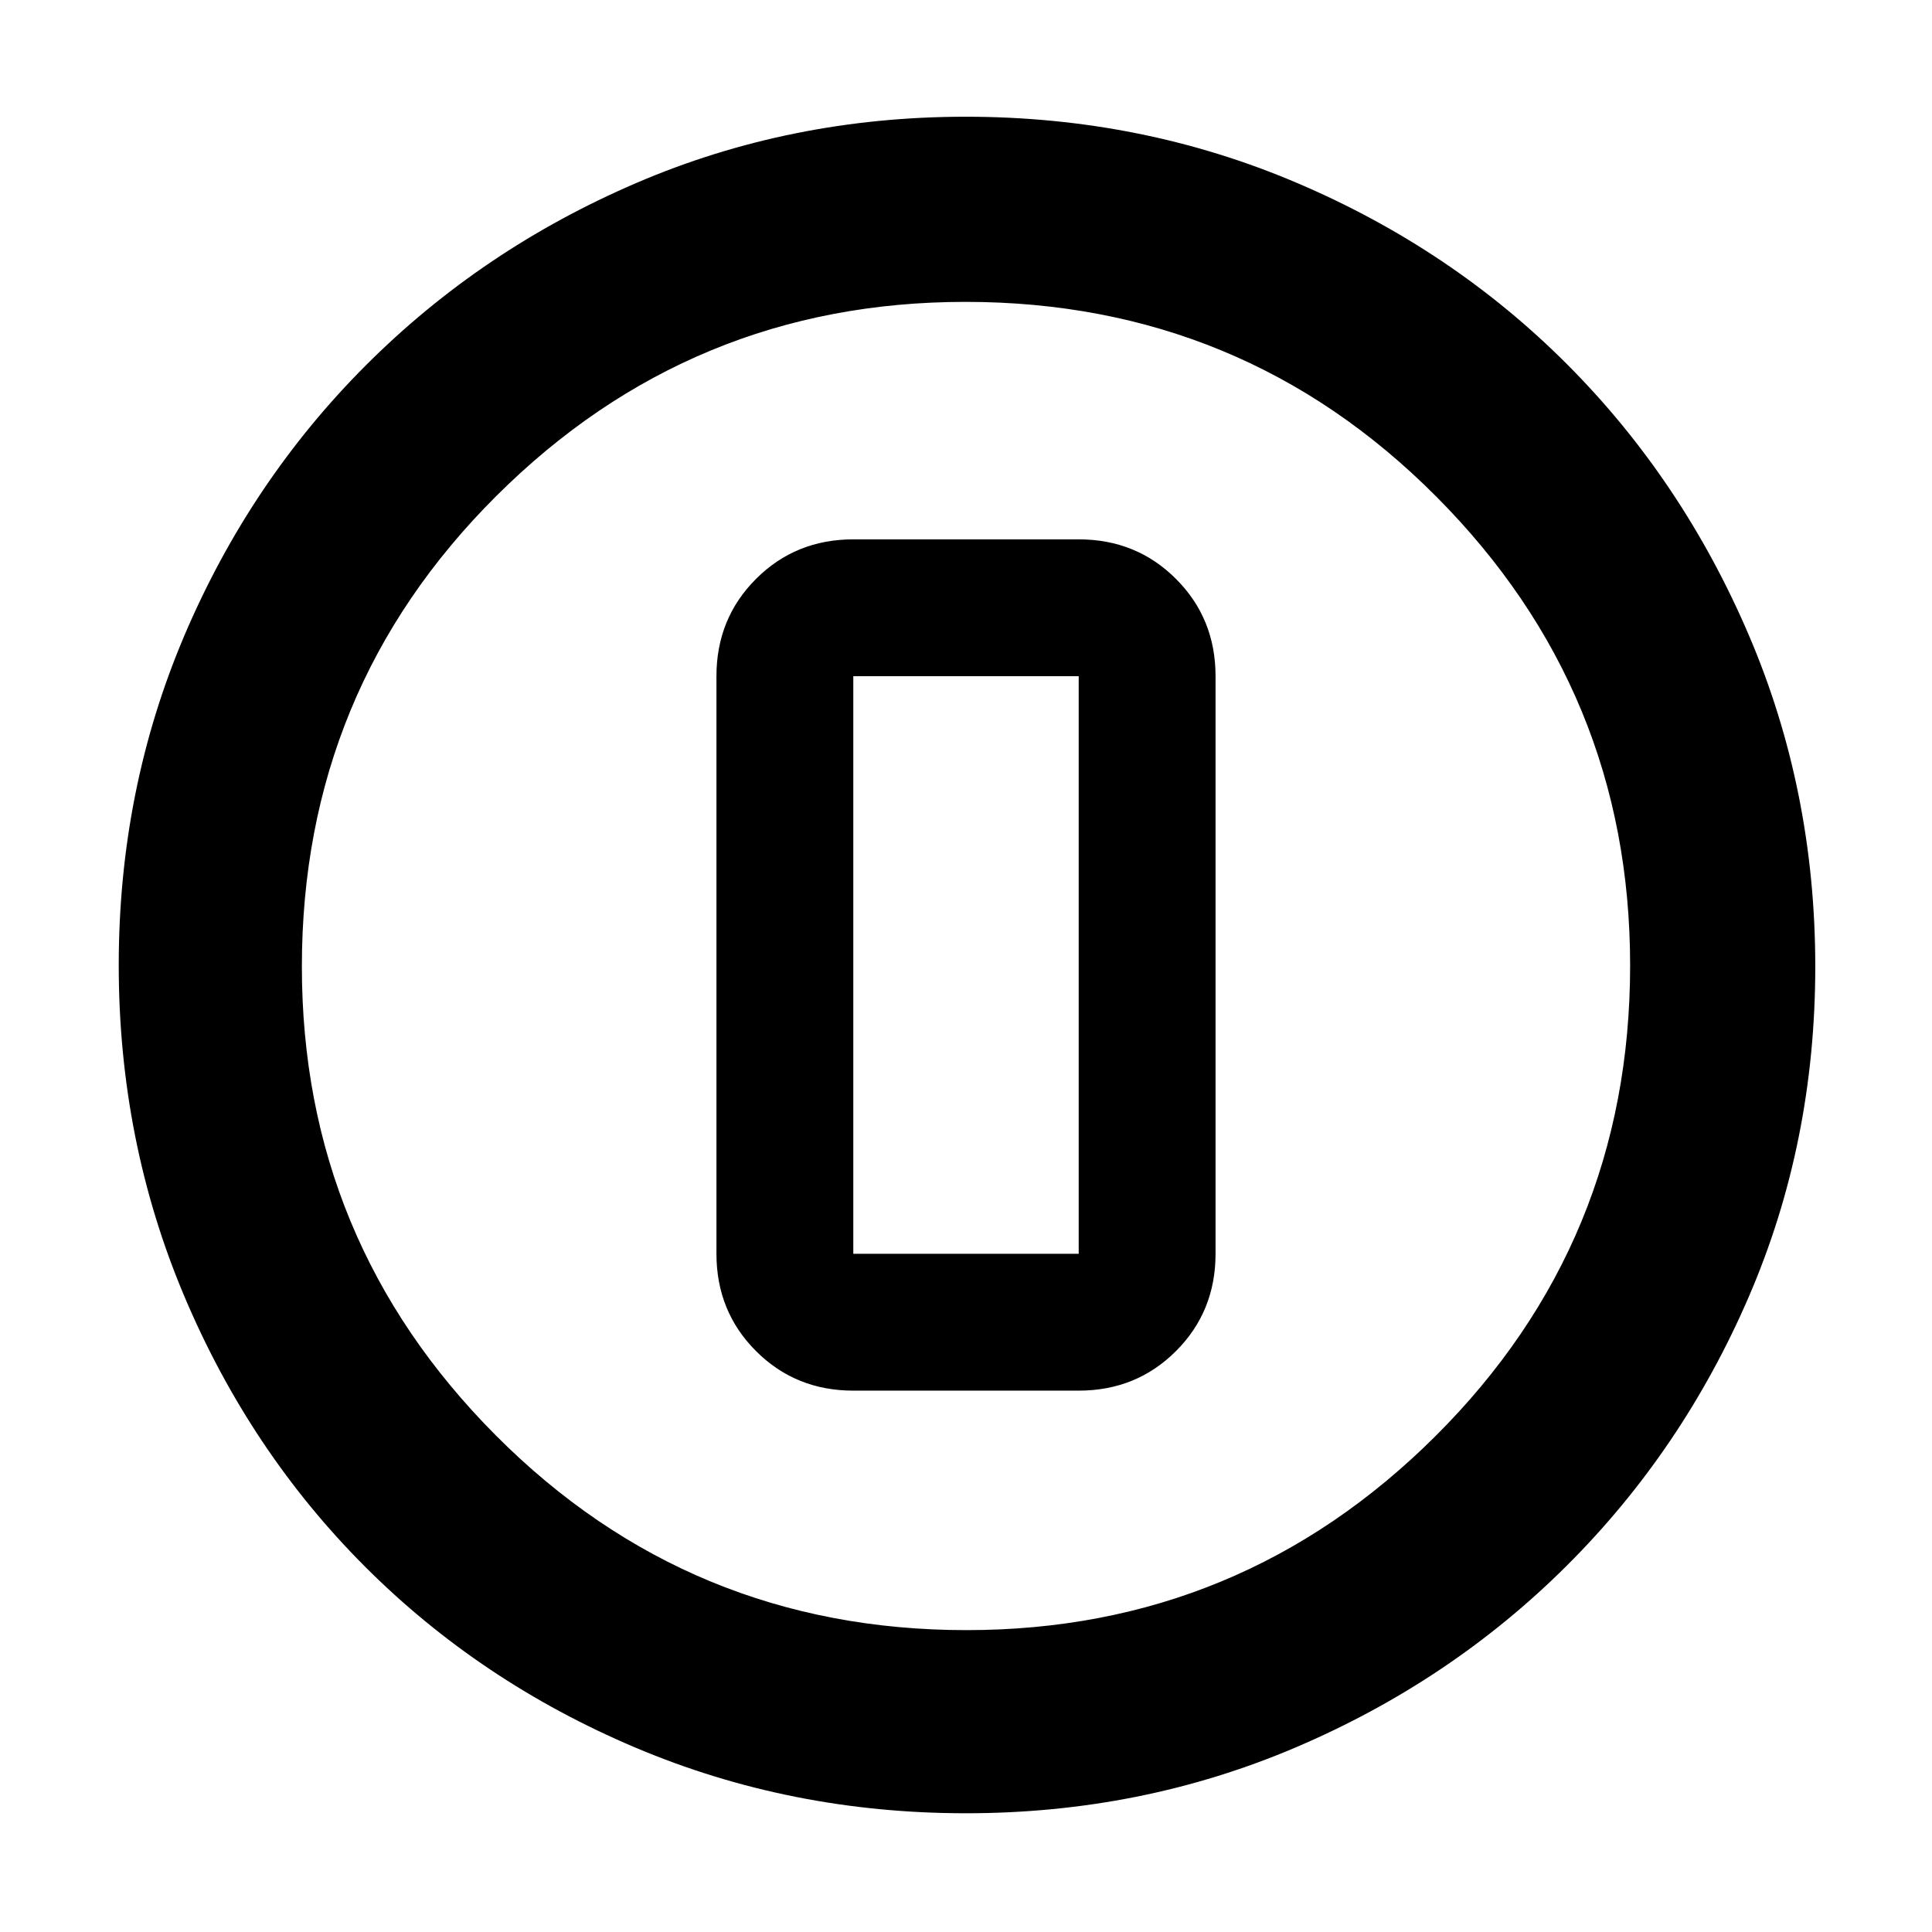 <svg xmlns="http://www.w3.org/2000/svg" height="48" viewBox="0 -960 960 960" width="48"><path d="M479.95-59q-87.06 0-164.15-32.6-77.09-32.61-134.34-89.86T91.6-315.87Q59-393.03 59-480.36q0-87.23 32.66-163.94 32.67-76.7 90.21-134.25 57.54-57.55 134.25-90.5Q392.83-902 479.84-902q87.37 0 164.54 32.86 77.17 32.86 134.4 90.25 57.23 57.4 90.22 134.52 33 77.11 33 164.65 0 87.46-32.95 163.88-32.95 76.41-90.5 133.78Q721-124.69 644.13-91.85 567.26-59 479.95-59Zm.32-91q136.24 0 232.99-96.39Q810-342.77 810-480.27q0-136.24-96.33-232.99Q617.35-810 479.73-810q-136.24 0-232.99 96.33Q150-617.35 150-479.73q0 136.24 96.39 232.99Q342.77-150 480.27-150ZM480-480Zm-56 211h112q28.69 0 48.34-19.66Q604-308.31 604-337v-287q0-28.69-19.66-48.34Q564.69-692 536-692H424q-28.69 0-48.34 19.66Q356-652.69 356-624v287q0 28.69 19.66 48.34Q395.31-269 424-269Zm0-355h112v287H424v-287Z"/></svg>